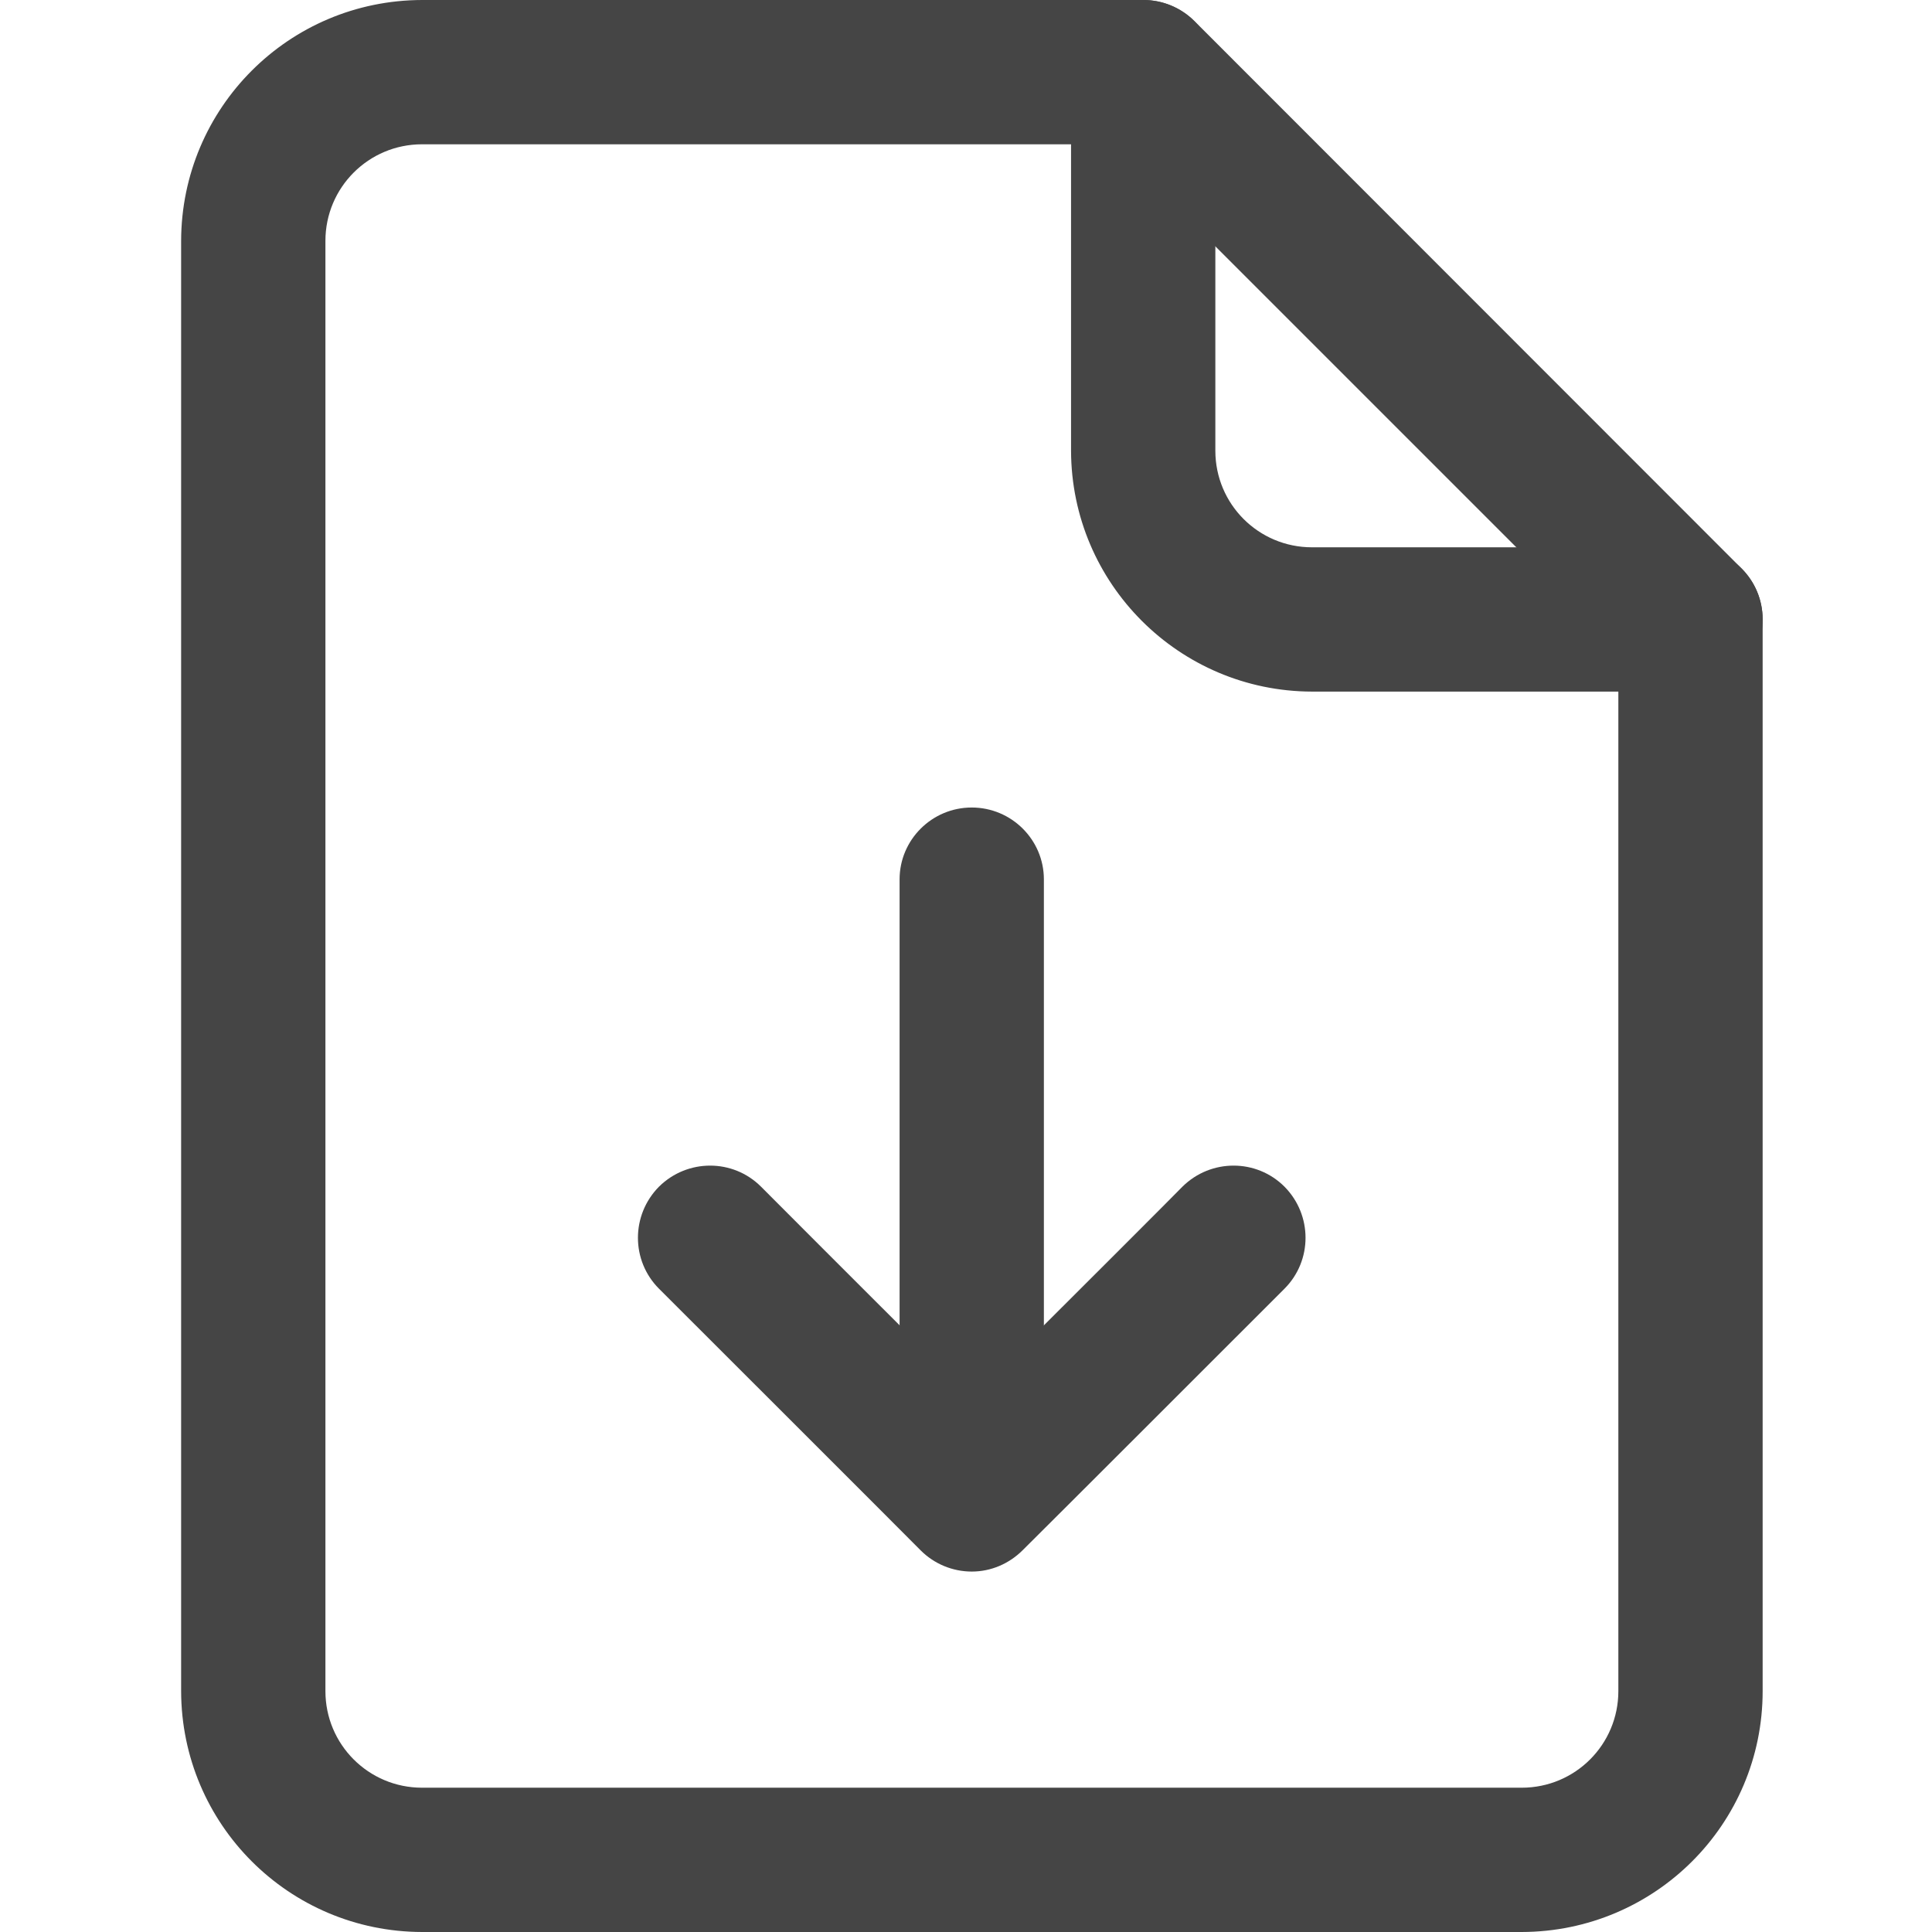 <svg version="1.1" xmlns="http://www.w3.org/2000/svg" xmlns:xlink="http://www.w3.org/1999/xlink" preserveAspectRatio="xMidYMid meet" viewBox="0 0 64 64" width="64" height="64"><defs><path d="M13.98 64C9.57 63.99 6.01 60.43 6 56.02C6 51.22 6 12.78 6 7.98C6.01 3.57 9.57 0.01 13.98 0C16.37 0 35.49 0 37.88 0C38.51 0 39.12 0.25 39.57 0.7C41.38 2.51 55.88 17.02 57.69 18.83C58.14 19.28 58.39 19.88 58.39 20.52C58.39 24.07 58.39 52.47 58.39 56.02C58.39 60.43 54.82 63.99 50.41 64C50.41 64 17.62 64 13.98 64ZM13.98 4.78C12.21 4.78 10.78 6.21 10.78 7.98C10.78 12.78 10.78 51.22 10.78 56.02C10.78 57.79 12.21 59.22 13.98 59.22C17.62 59.22 46.77 59.22 50.41 59.22C52.18 59.22 53.61 57.79 53.61 56.02C53.61 53.72 53.61 42.22 53.61 21.51L36.88 4.78C24.67 4.78 17.03 4.78 13.98 4.78Z" id="aVXmWzqAf"></path><path d="M43.46 22.91C39.06 22.9 35.49 19.33 35.48 14.93C35.48 13.67 35.48 3.64 35.48 2.39C35.48 1.07 36.55 0 37.87 0C39.19 0 40.26 1.07 40.26 2.39C40.26 3.64 40.26 13.67 40.26 14.93C40.26 16.7 41.69 18.13 43.46 18.13C44.71 18.13 54.75 18.13 56 18.13C57.32 18.13 58.39 19.2 58.39 20.52C58.39 21.84 57.32 22.91 56 22.91C53.49 22.91 44.71 22.91 43.46 22.91Z" id="c1syvNkN5y"></path><path d="M30.5 51.36C29.64 50.49 22.7 43.56 21.83 42.69C20.9 41.76 20.9 40.25 21.83 39.31C22.77 38.38 24.28 38.38 25.21 39.31C25.21 39.31 25.21 39.31 25.21 39.31C25.68 39.78 28 42.11 32.19 46.29C36.38 42.11 38.71 39.78 39.17 39.31C40.11 38.38 41.62 38.38 42.55 39.31C43.48 40.25 43.48 41.76 42.55 42.69C42.55 42.69 42.55 42.69 42.55 42.69C41.68 43.56 34.75 50.49 33.88 51.35C33.43 51.8 32.83 52.06 32.19 52.06C31.56 52.06 30.95 51.81 30.5 51.36Z" id="c3fZL92Rv4"></path><path d="M29.8 48.08C29.8 46.19 29.8 31.03 29.8 29.13C29.8 27.82 30.87 26.75 32.19 26.75C33.51 26.75 34.58 27.82 34.58 29.13C34.58 31.03 34.58 46.19 34.58 48.08C34.58 49.4 33.51 50.47 32.19 50.47C30.87 50.47 29.8 49.4 29.8 48.08Z" id="g4WPd0Bhrj"></path></defs><g><g><g><use xlink:href="#aVXmWzqAf" opacity="1" fill="#454545" fill-opacity="1"></use><g><use xlink:href="#aVXmWzqAf" opacity="1" fill-opacity="0" stroke="#454545" stroke-width="1" stroke-opacity="0"></use></g></g><g><use xlink:href="#c1syvNkN5y" opacity="1" fill="#454545" fill-opacity="1"></use><g><use xlink:href="#c1syvNkN5y" opacity="1" fill-opacity="0" stroke="#454545" stroke-width="1" stroke-opacity="0"></use></g></g><g><use xlink:href="#c3fZL92Rv4" opacity="1" fill="#454545" fill-opacity="1"></use><g><use xlink:href="#c3fZL92Rv4" opacity="1" fill-opacity="0" stroke="#454545" stroke-width="1" stroke-opacity="0"></use></g></g><g><use xlink:href="#g4WPd0Bhrj" opacity="1" fill="#454545" fill-opacity="1"></use><g><use xlink:href="#g4WPd0Bhrj" opacity="1" fill-opacity="0" stroke="#454545" stroke-width="1" stroke-opacity="0"></use></g></g></g></g></svg>
